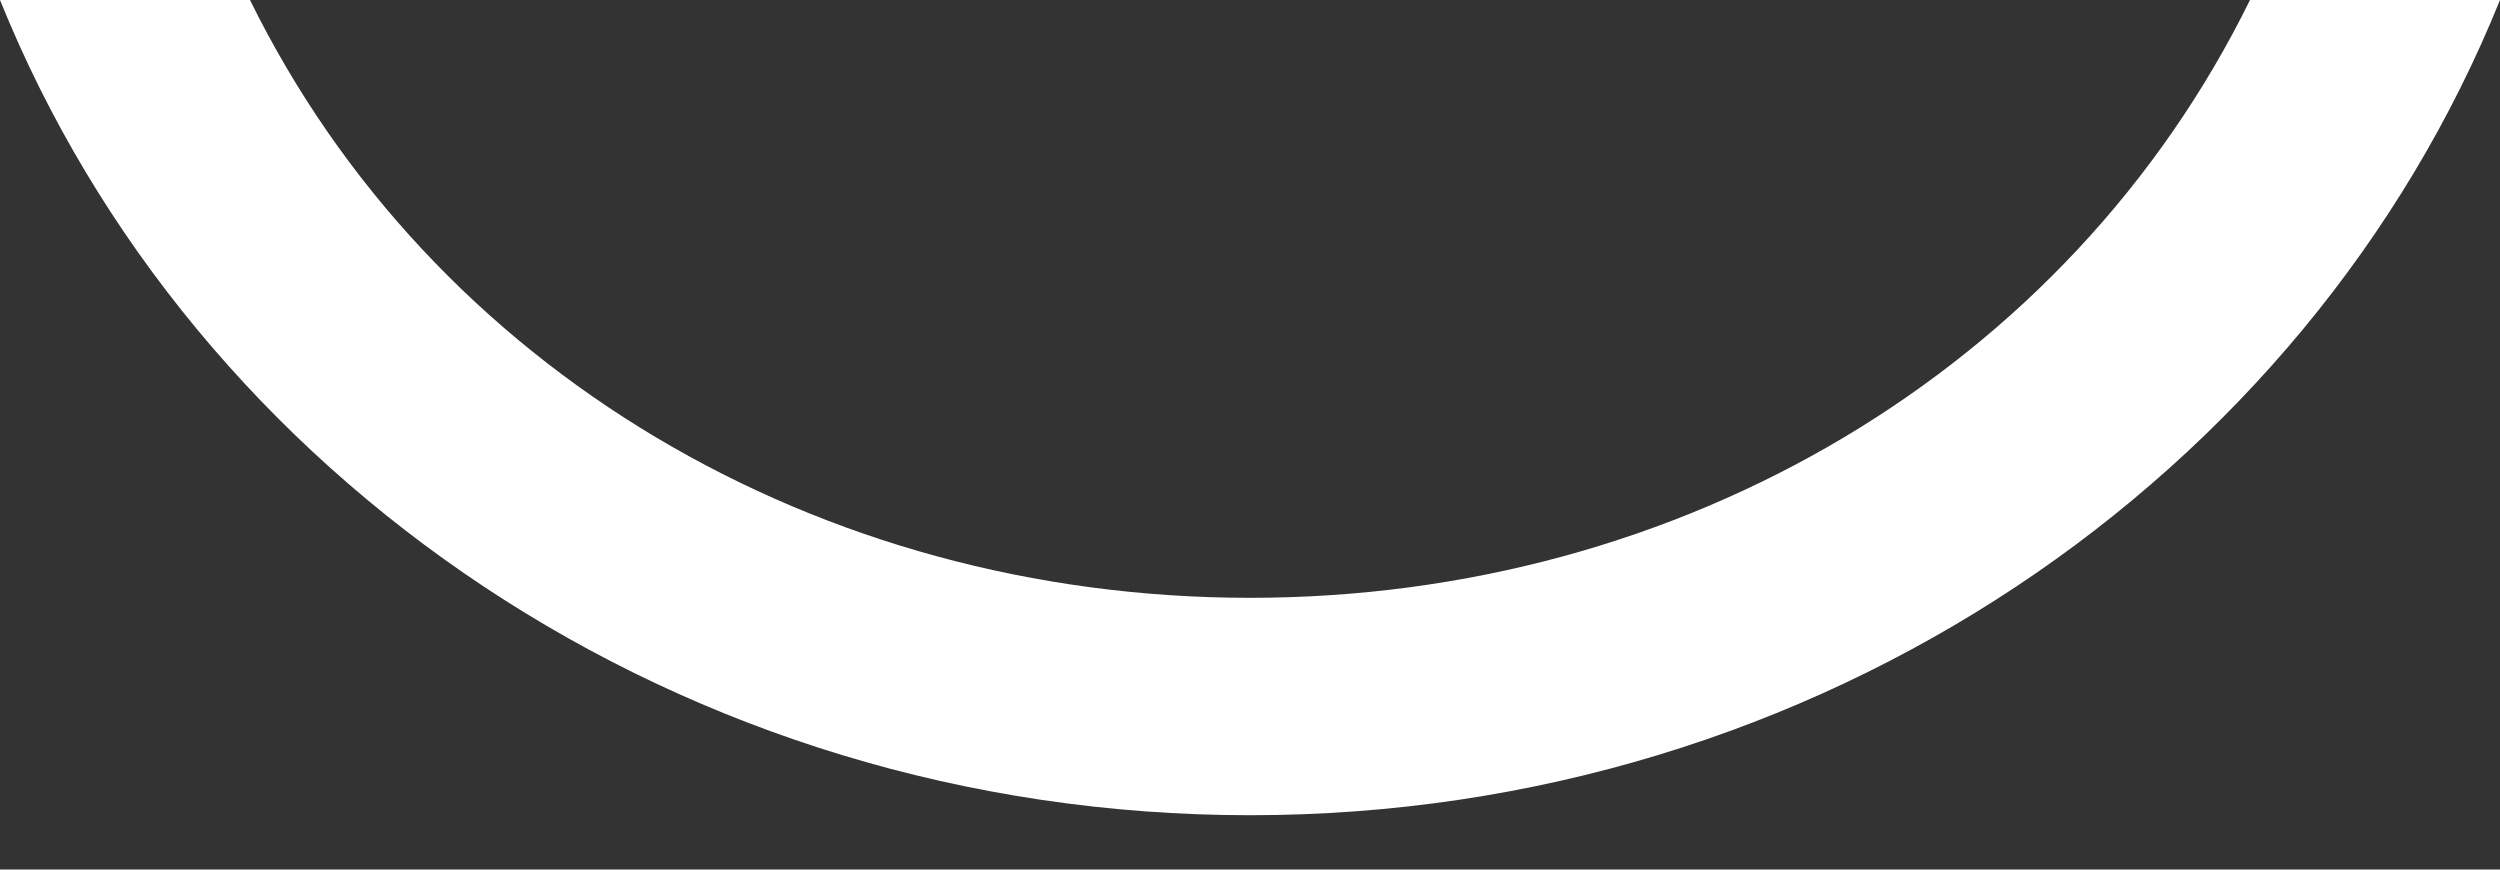 <svg width="23" height="8" viewBox="0 0 23 8" fill="none" xmlns="http://www.w3.org/2000/svg">
<rect x="0" y="0" width="23" height="8" fill="#333333" stroke="none"/>
<path d="M11.5 5.5C7.527 5.5 3.973 3.4 2.3 0H0C1.777 4.4 6.273 7.5 11.5 7.5C16.727 7.5 21.223 4.4 23 0H20.7C19.027 3.4 15.473 5.5 11.5 5.5Z" fill="white"/>
</svg>
